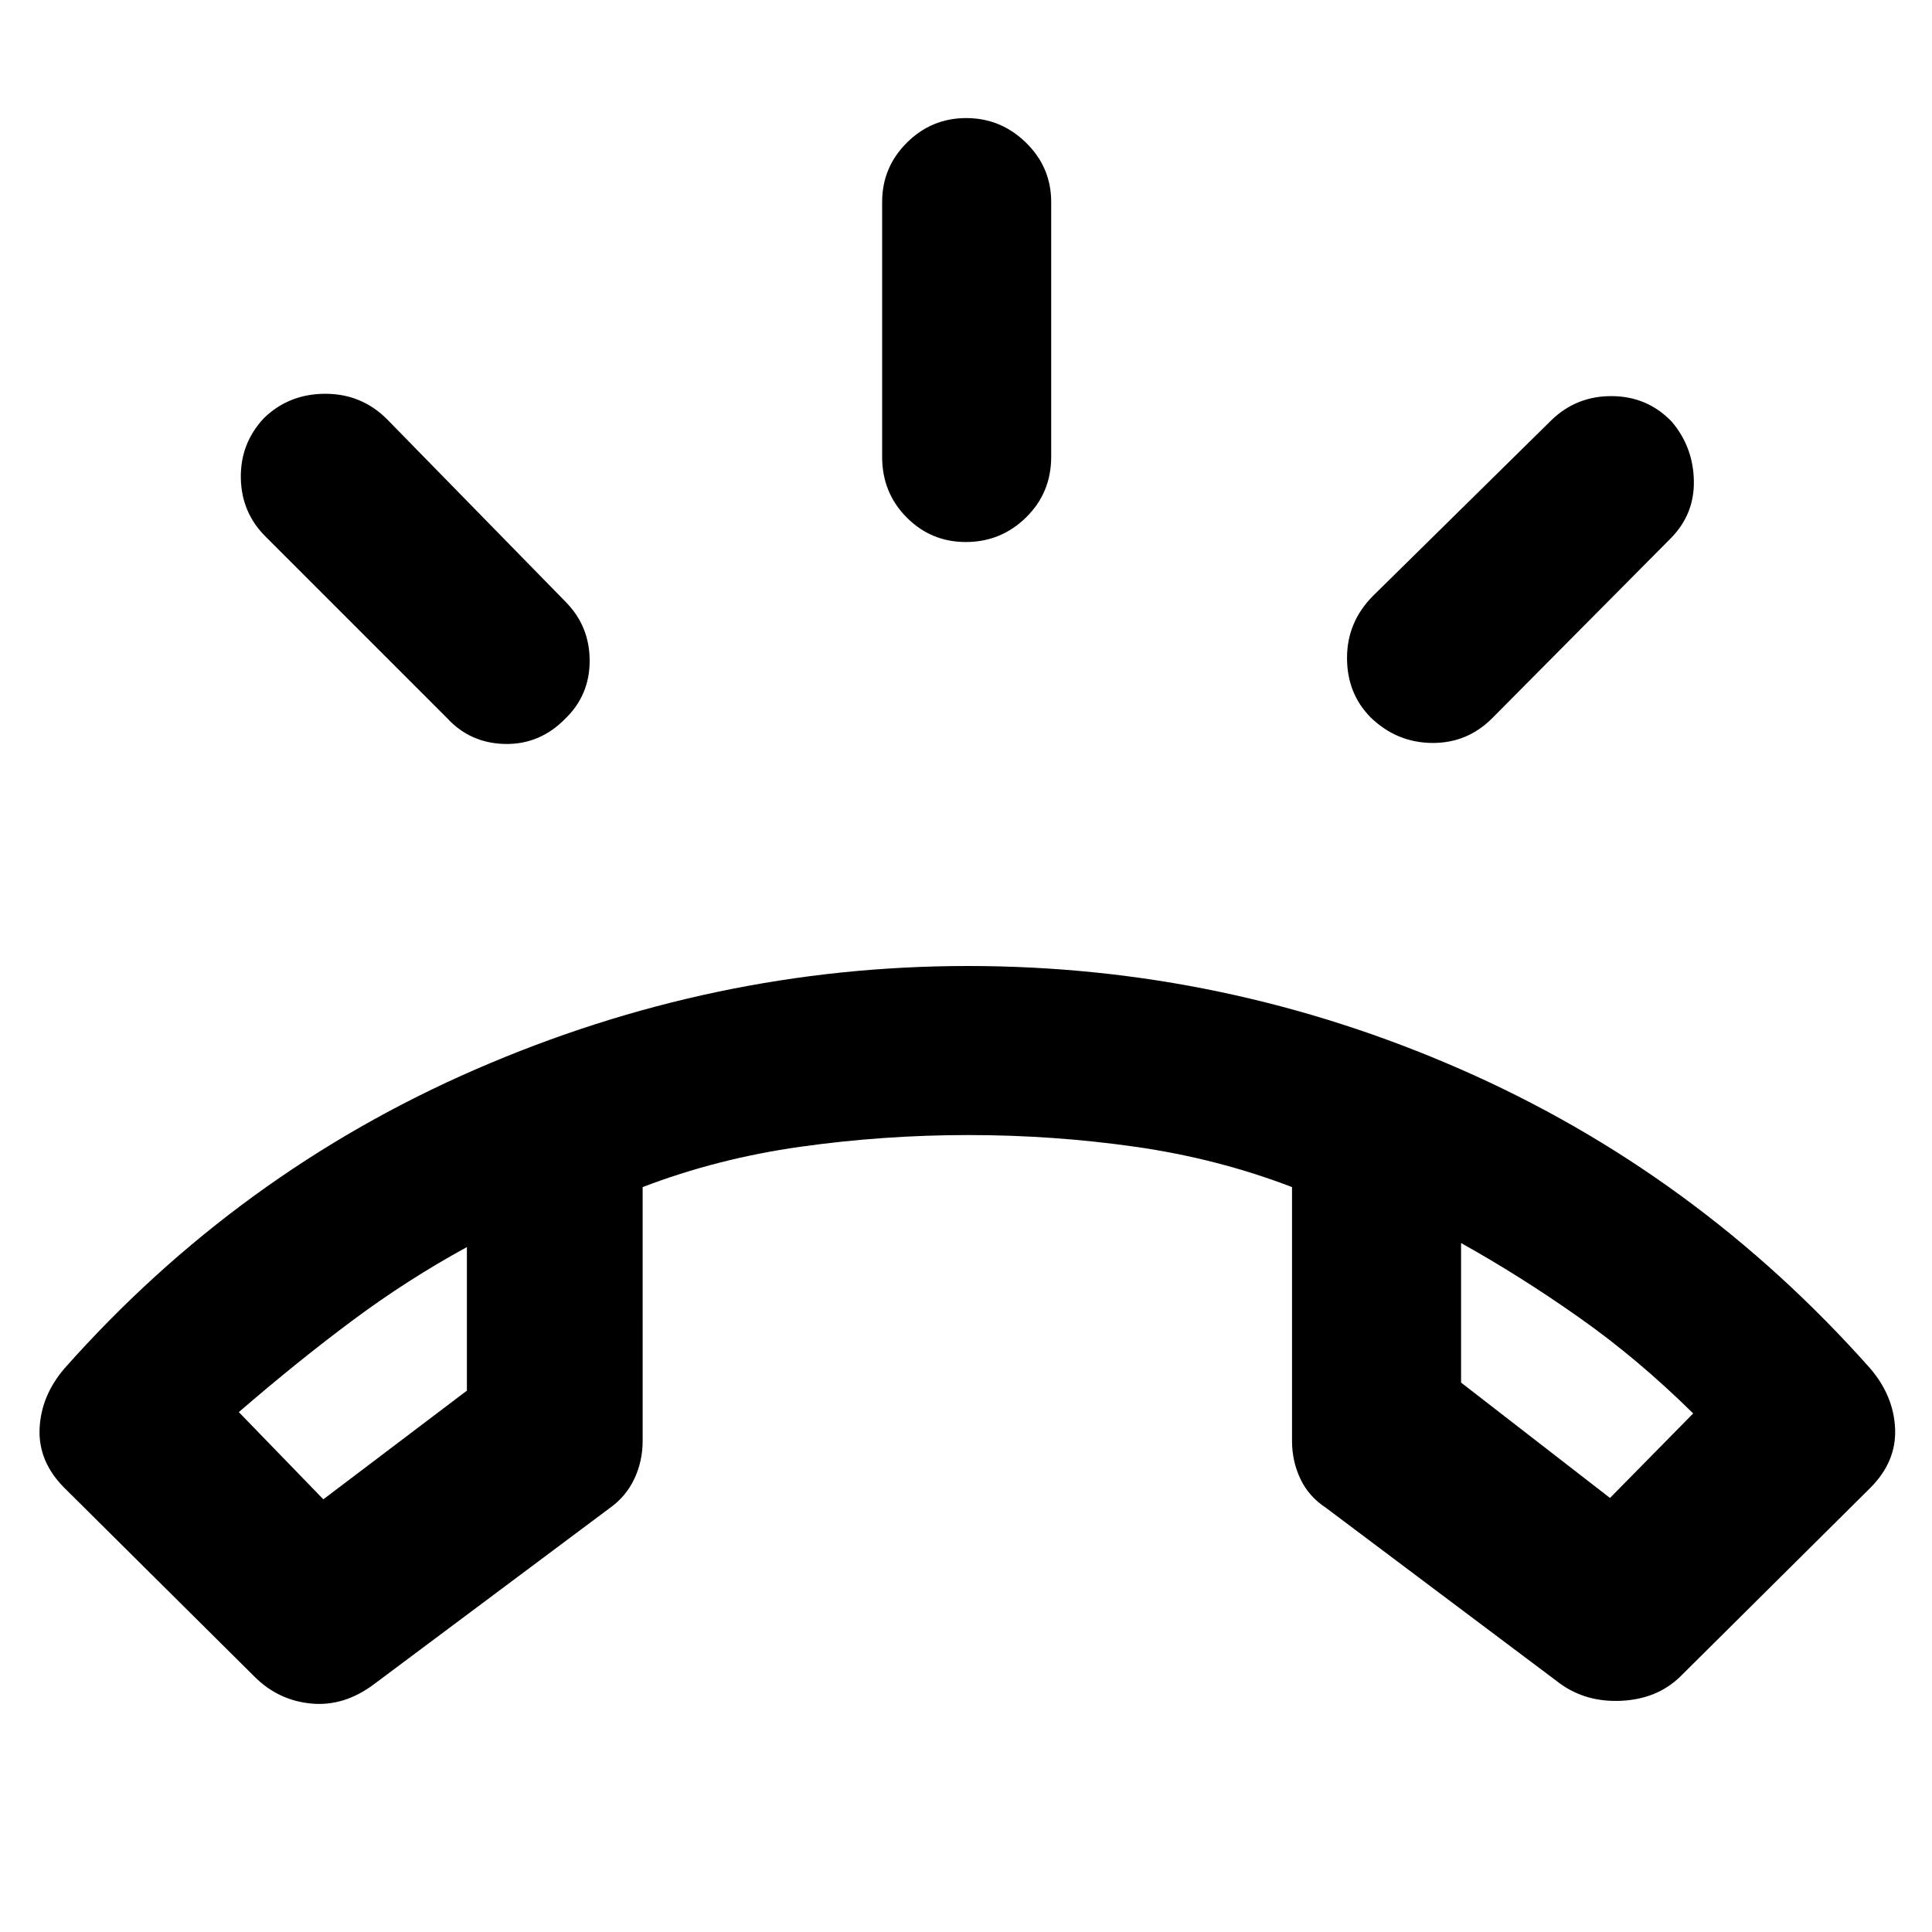 <svg xmlns="http://www.w3.org/2000/svg" height="40" viewBox="0 -960 960 960" width="40"><path d="M479.88-690.67q-17.23 0-29.39-12.25T438.33-733v-126.67q0-17.18 12.28-29.42 12.27-12.24 29.5-12.24 17.22 0 29.72 12.24t12.5 29.42V-733q0 17.83-12.46 30.08-12.47 12.25-29.99 12.25Zm201.19 87.15q-11.74-11.86-11.74-29.55t12.67-30.6l89-87.66q12.49-12 30.08-11.84 17.59.17 29.59 12.69 10.66 12.53 11 29.34.33 16.81-11.67 28.81l-88.33 89q-12.49 12.66-30.08 12.5-17.59-.17-30.52-12.69ZM281-603q-12.67 13-30.04 12.67-17.38-.34-28.96-13L132.33-693q-12.33-12-12.66-29.33-.34-17.34 11.56-30 12.44-12 30.44-12t30.66 12.66l89 91q11.67 12 11.67 29T281-603ZM126.67-126.67l-94.67-94q-13-13-12.33-29.33.66-16.33 12.33-30 86.33-97.33 204.42-148.67Q354.5-480 481-480q127.67 0 244.8 51.33Q842.93-377.33 929.33-280q11.67 13.67 12.34 30 .66 16.33-12.34 29.33l-94.66 94q-11.36 10.87-28.85 11.77-17.49.9-30.49-8.43L659-210.67q-8.67-5.66-12.83-14.46Q642-233.92 642-244v-126.14q-37-14.19-77.83-20.03-40.84-5.83-83-5.83-42.17 0-83.5 5.83-41.34 5.84-78.34 20.03V-244q0 10.08-4.16 18.87-4.17 8.8-12.17 14.46l-117.13 87.52Q171-112 154.72-113.51q-16.28-1.52-28.05-13.16ZM232-340.33q-29.33 16-56.67 36.33-27.33 20.33-56.66 45.67l42 43.33L232-269v-71.33Zm494-2V-273l74 57.33 41.33-42q-27.33-27-56.66-47.66-29.34-20.67-58.67-37Zm-494 2Zm494-2Z"/></svg>